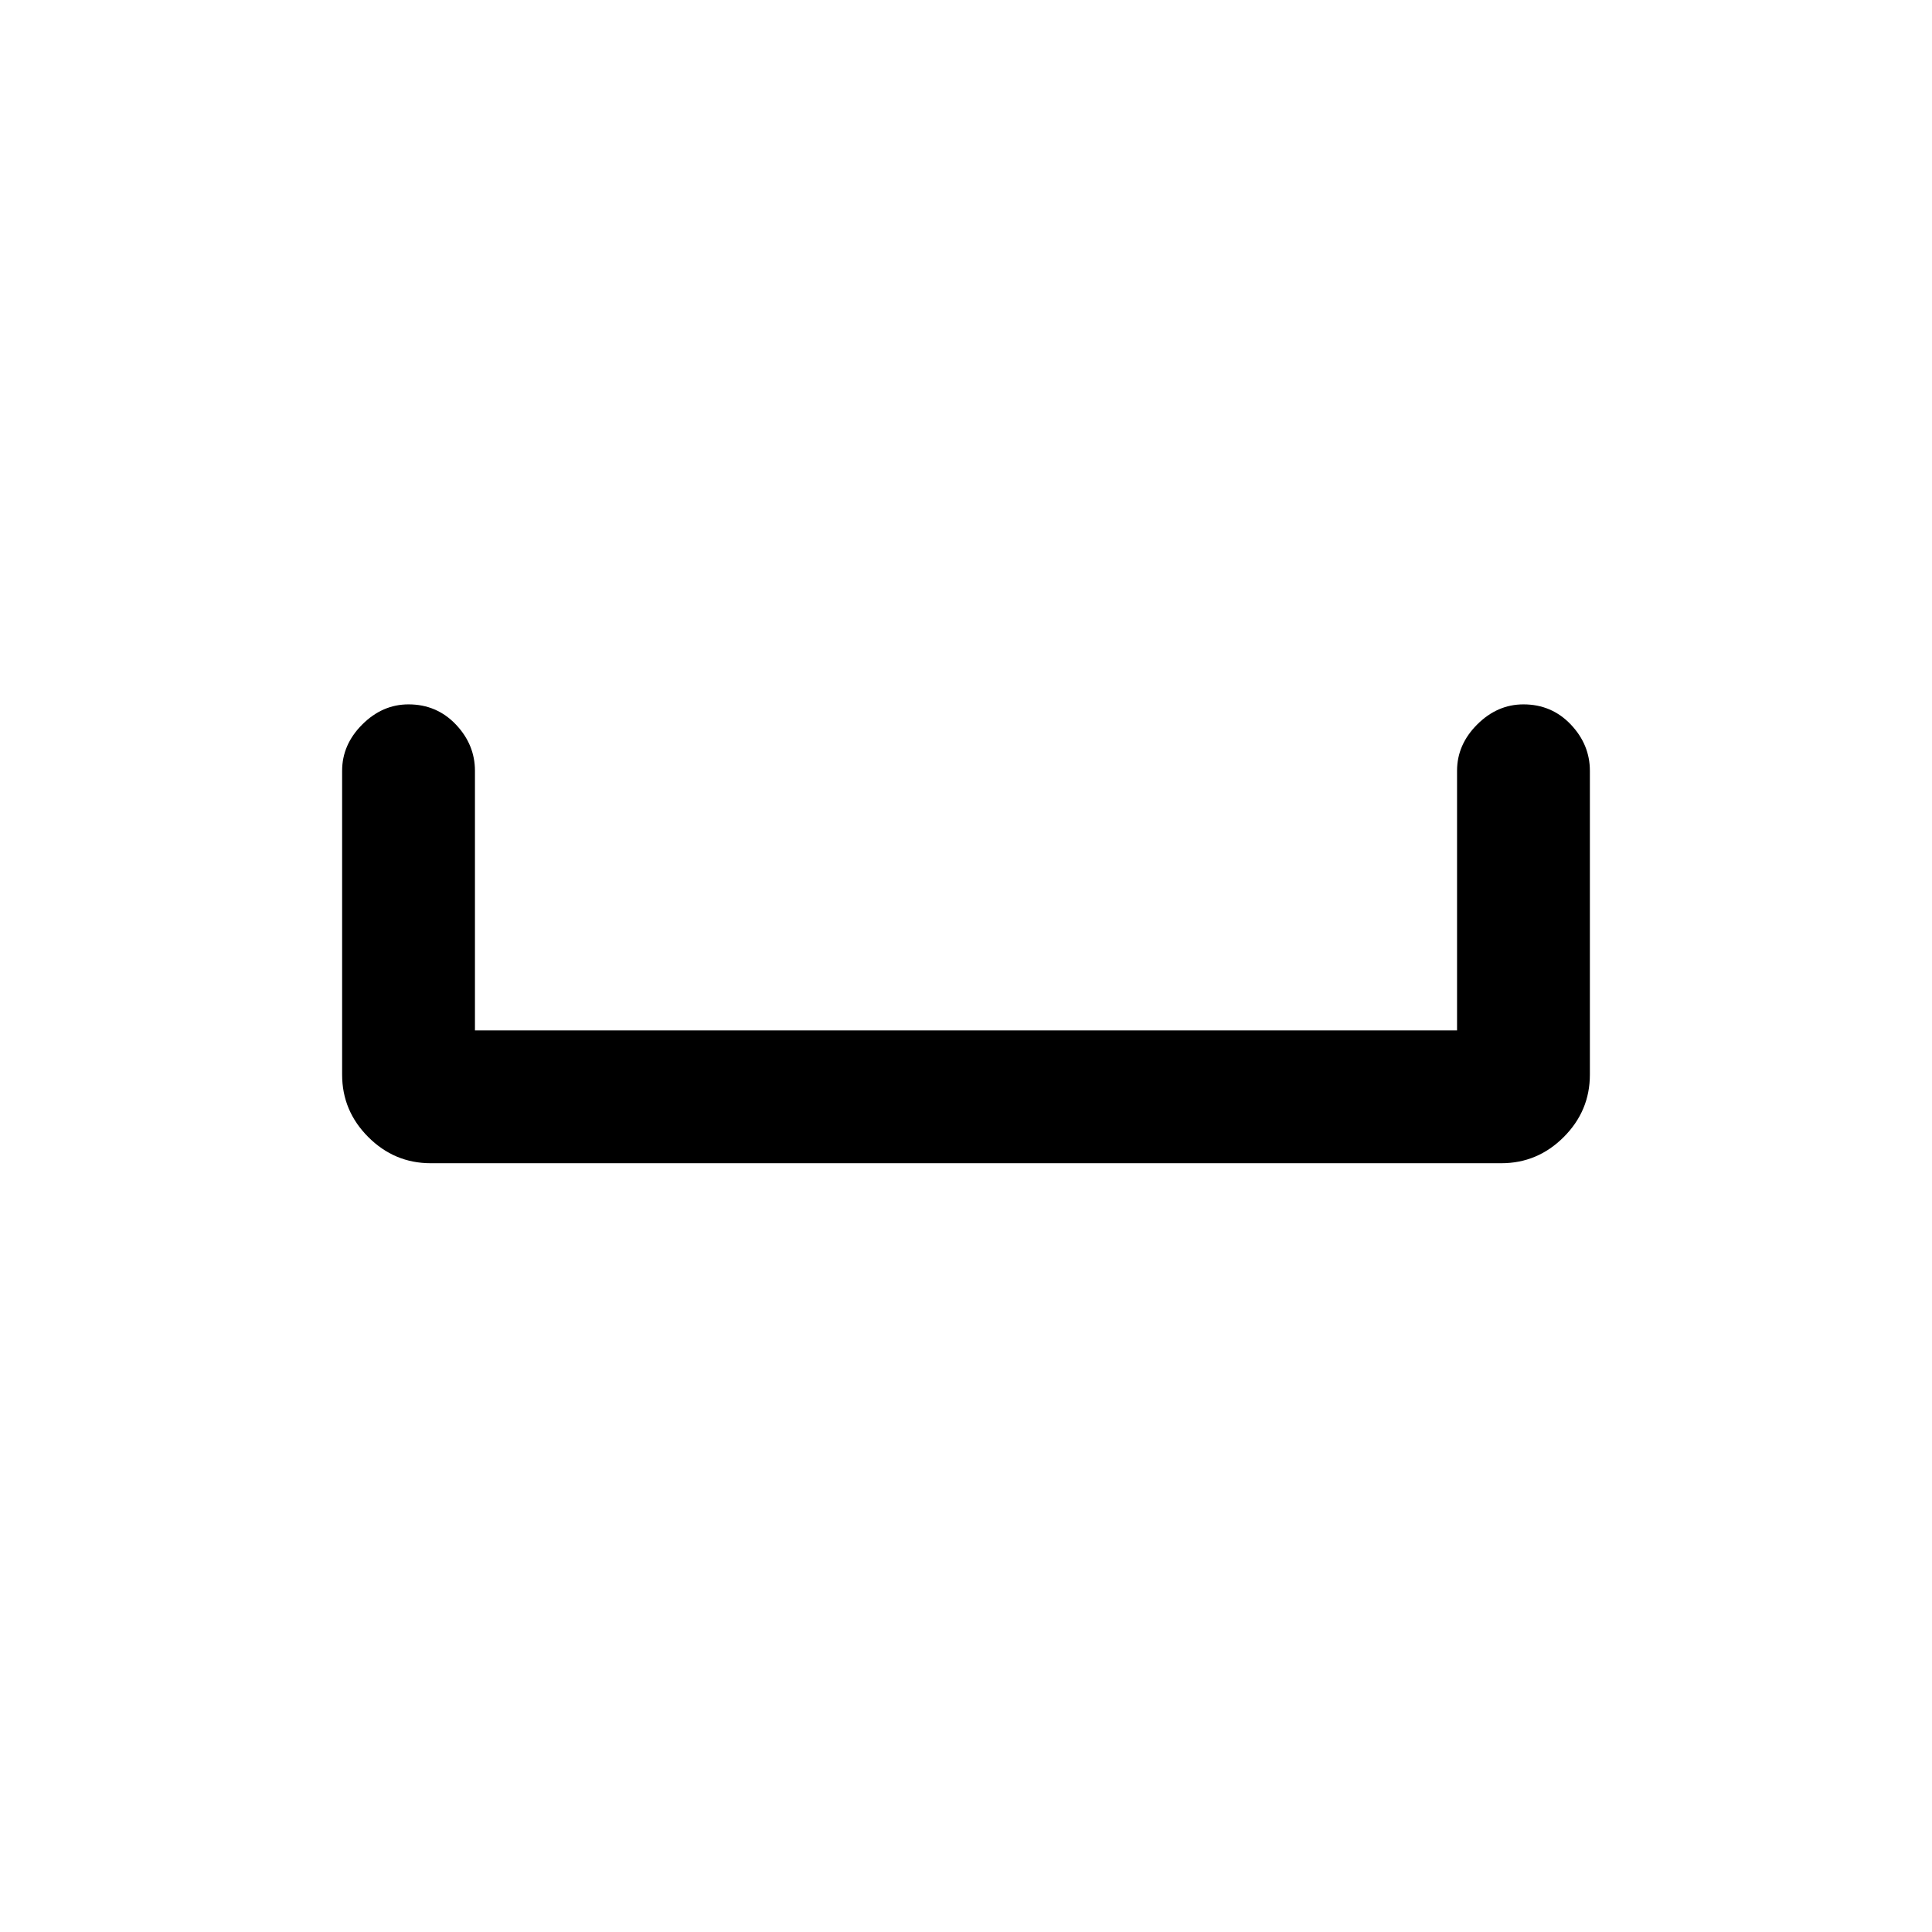 <svg xmlns="http://www.w3.org/2000/svg" height="24" width="24"><path d="M5.35 14.45Q4.9 14.45 4.575 14.125Q4.25 13.8 4.25 13.35V9.575Q4.25 9.25 4.5 9Q4.75 8.75 5.075 8.75Q5.425 8.75 5.663 9Q5.9 9.25 5.9 9.575V12.8H18.1V9.575Q18.1 9.25 18.35 9Q18.6 8.75 18.925 8.75Q19.275 8.75 19.513 9Q19.75 9.25 19.75 9.575V13.35Q19.75 13.8 19.425 14.125Q19.1 14.45 18.65 14.45Z"/></svg>